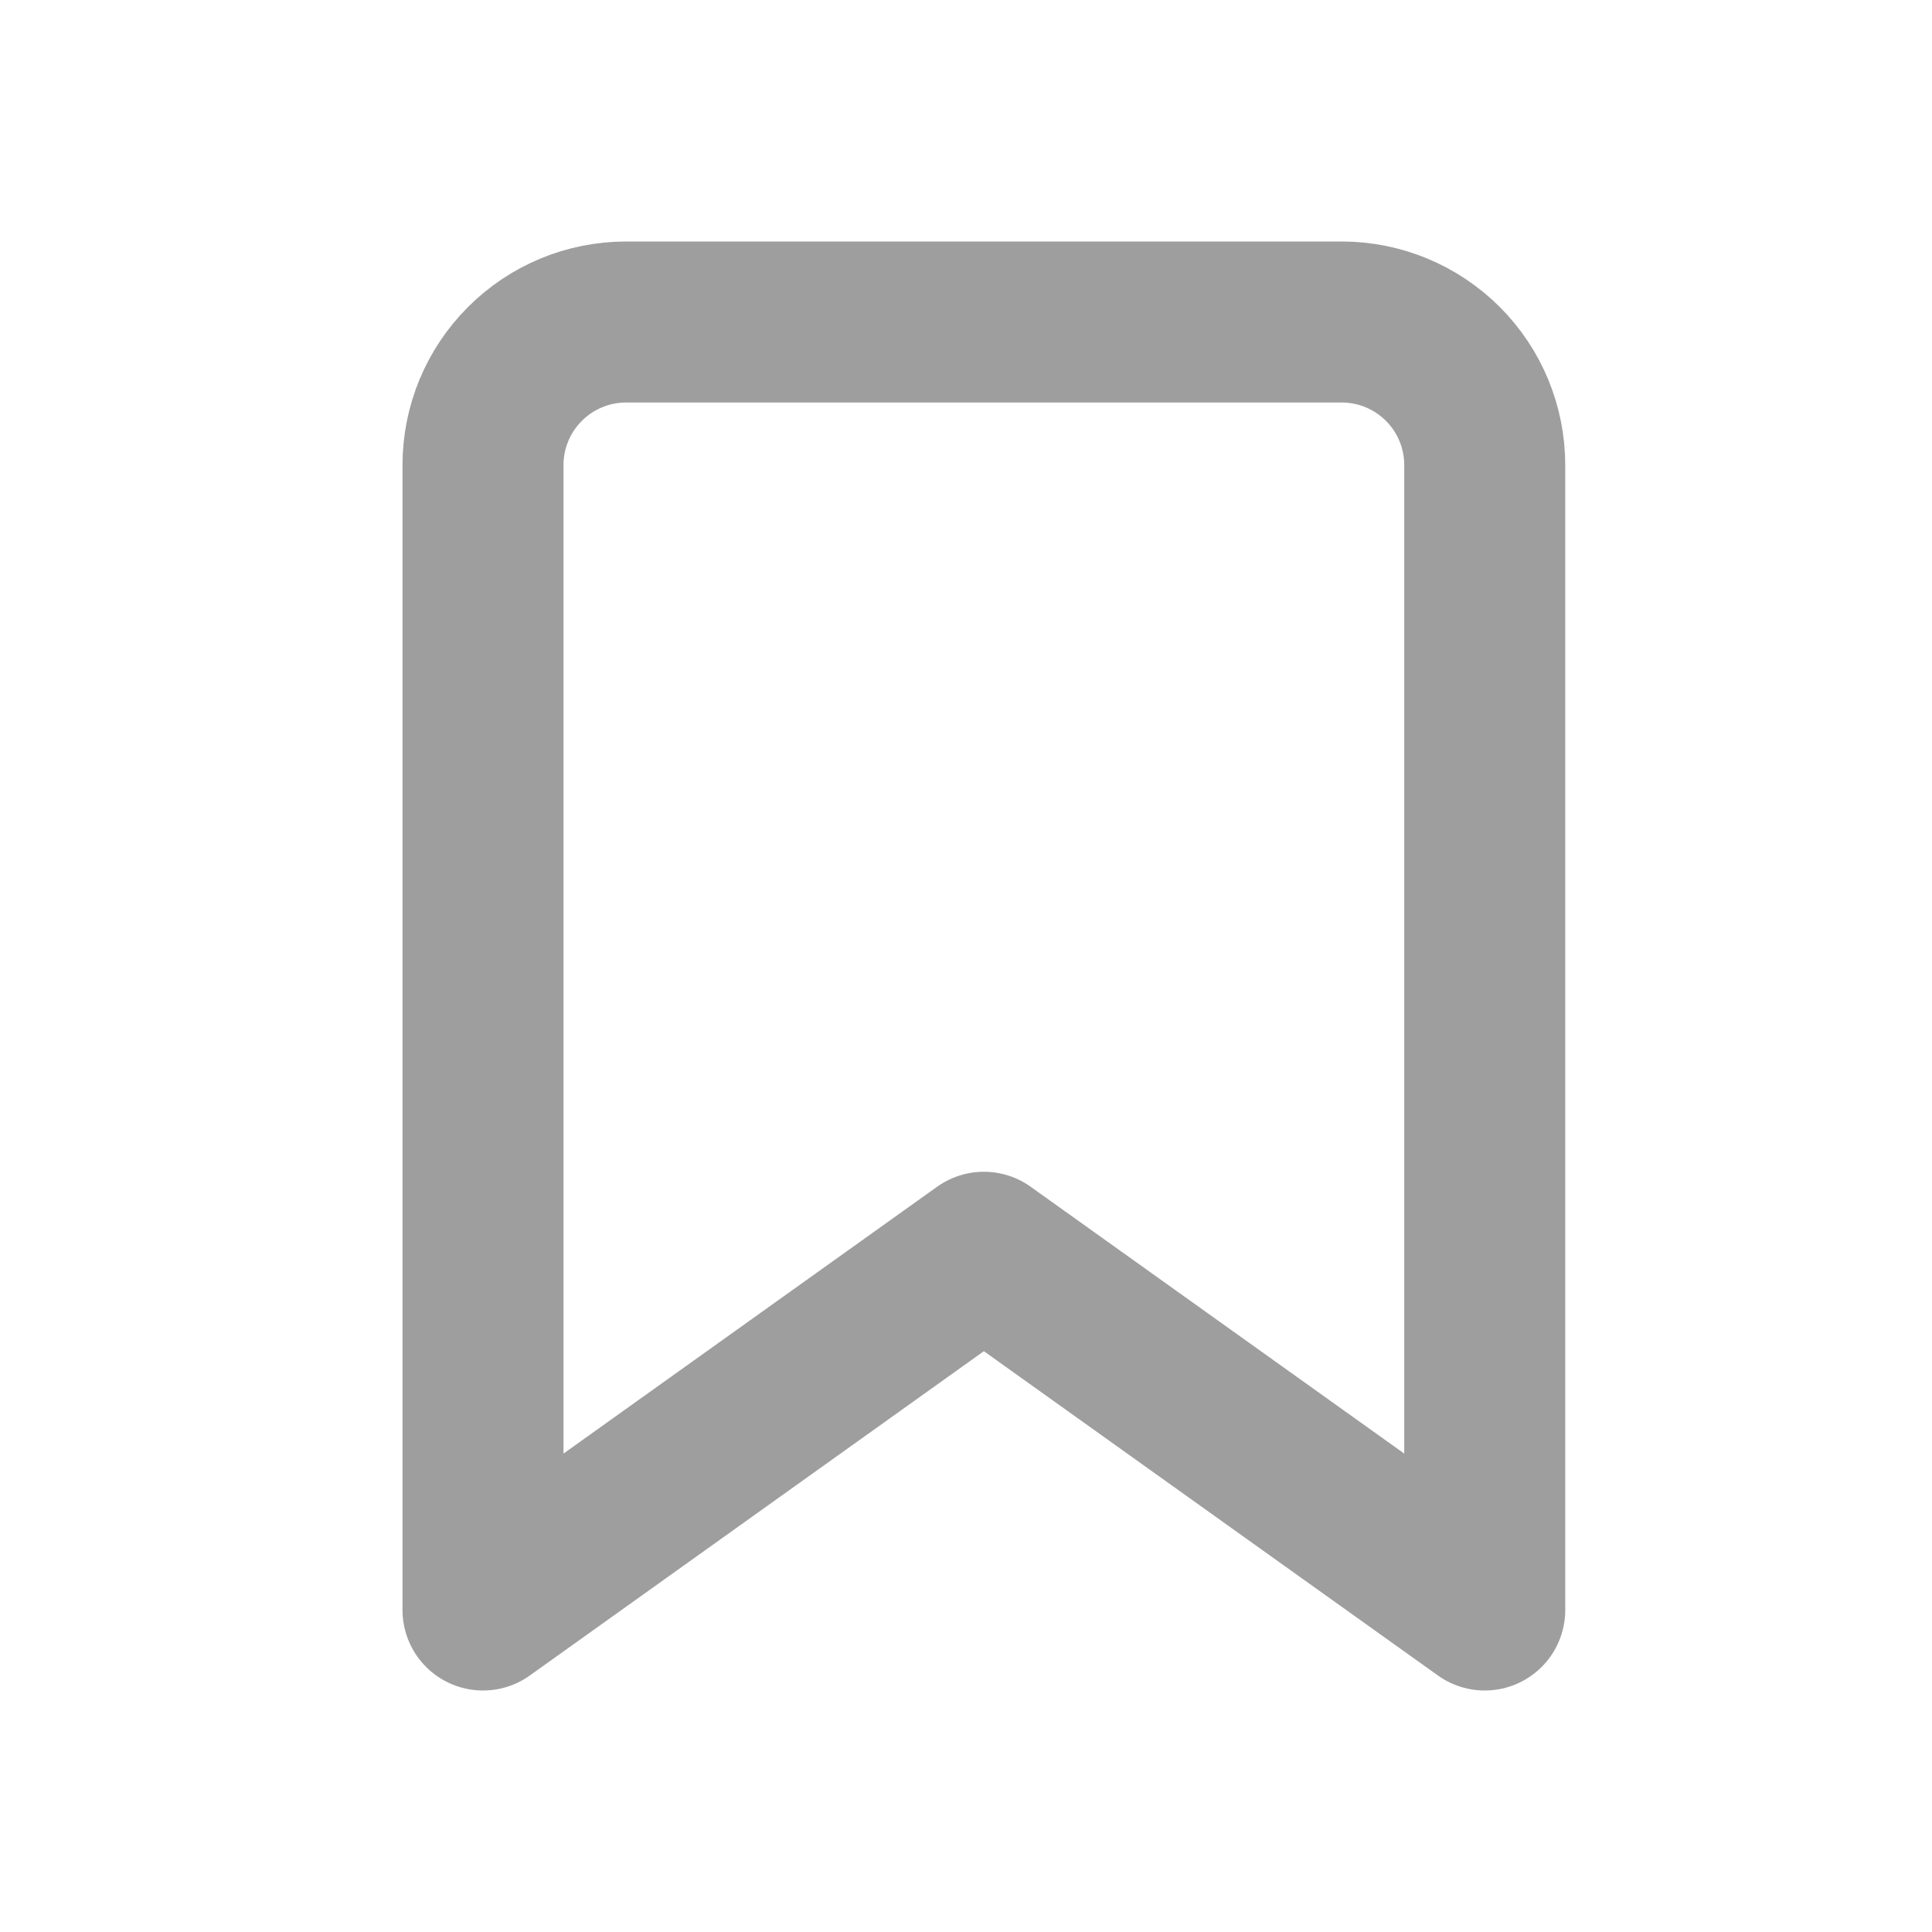 <svg width="24" height="24" viewBox="0 0 24 24" fill="none" xmlns="http://www.w3.org/2000/svg">
<path d="M18.444 20L12.222 15.556L6 20V5.778C6 5.306 6.187 4.854 6.521 4.521C6.854 4.187 7.306 4 7.778 4H16.667C17.138 4 17.59 4.187 17.924 4.521C18.257 4.854 18.444 5.306 18.444 5.778V20Z" stroke="#9E9E9E" stroke-width="2" stroke-linecap="round" stroke-linejoin="round"/>
</svg>
